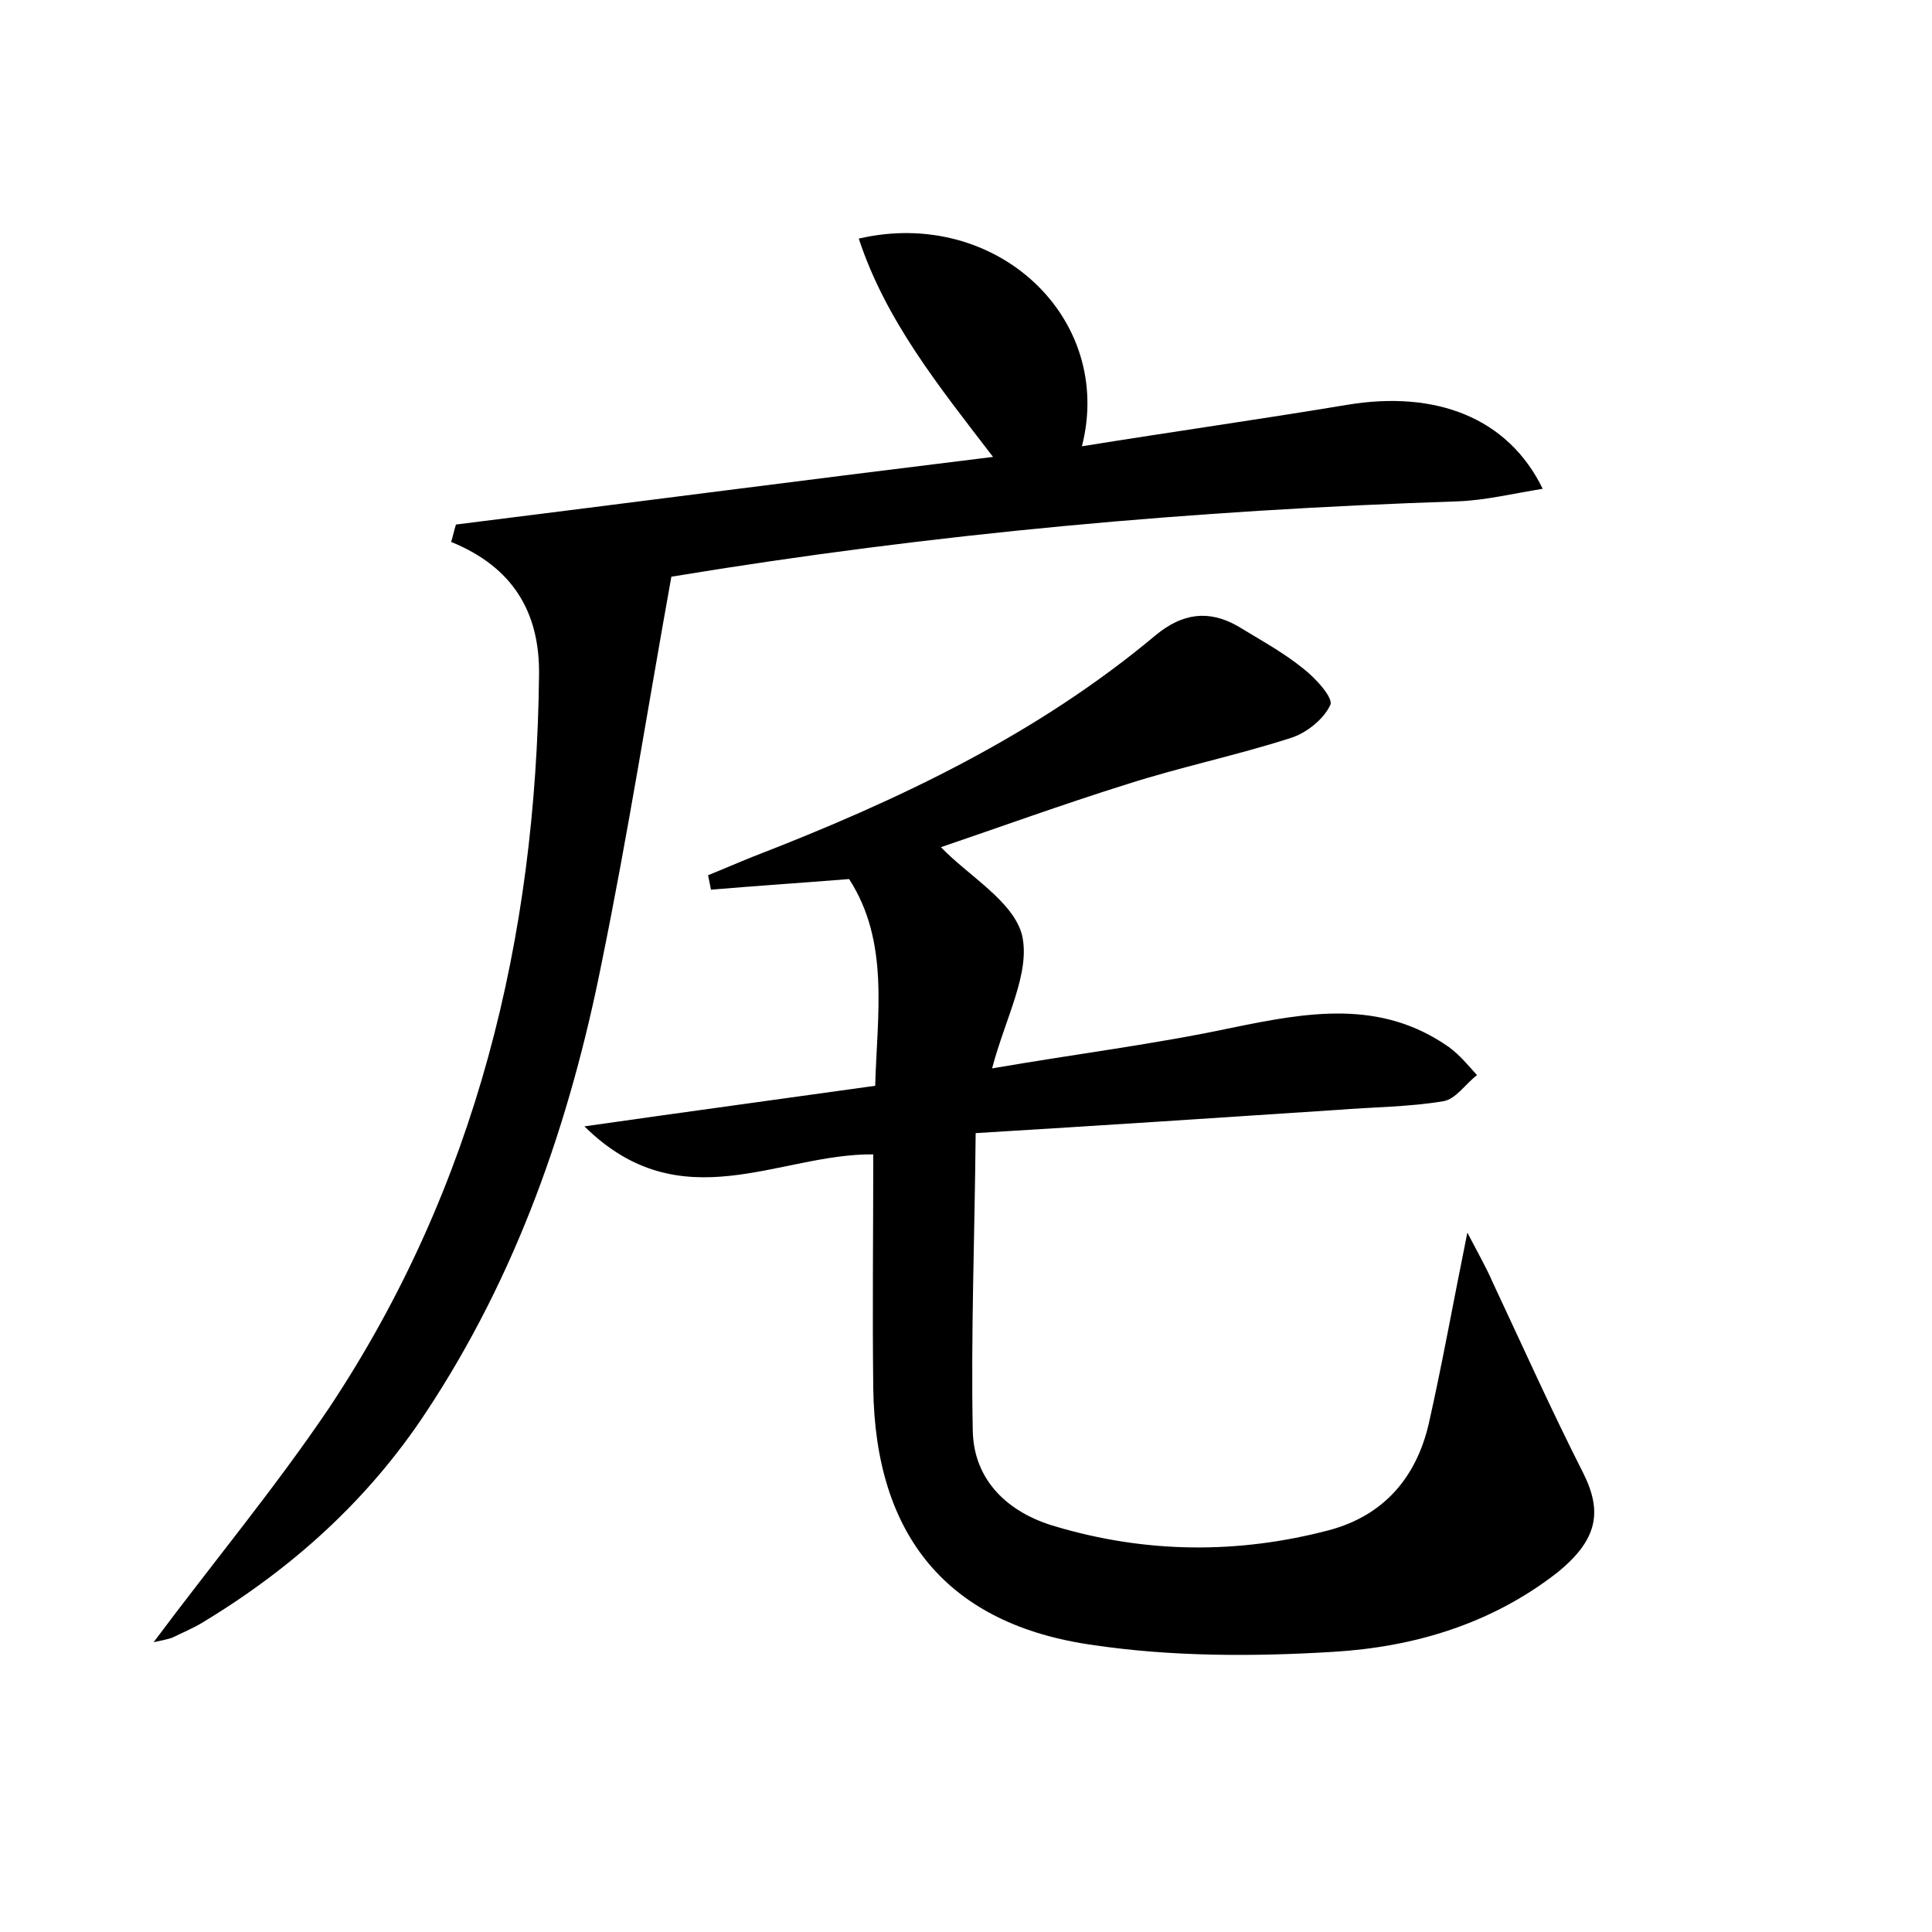<?xml version="1.0" encoding="utf-8"?>
<!-- Generator: Adobe Illustrator 22.0.0, SVG Export Plug-In . SVG Version: 6.00 Build 0)  -->
<svg version="1.1" id="图层_1" xmlns="http://www.w3.org/2000/svg" xmlns:xlink="http://www.w3.org/1999/xlink" x="0px" y="0px"
	 viewBox="0 0 200 200" style="enable-background:new 0 0 200 200;" xml:space="preserve">
<style type="text/css">
	.st0{fill:#FFFFFF;}
</style>
<g>
	
	<path d="M90.4,119.5c-9.8-0.1-19.9,7-29.9-2.9c10.5-1.5,20.1-2.8,30.1-4.2c0.2-7.4,1.5-14.9-2.7-21.4c-5,0.4-9.6,0.7-14.3,1.1
		c-0.1-0.5-0.2-1-0.3-1.5c1.5-0.6,3.1-1.3,4.6-1.9c15-5.8,29.4-12.6,41.8-23c2.7-2.2,5.4-2.6,8.4-0.9c2.3,1.4,4.7,2.7,6.8,4.4
		c1.3,1,3.2,3.1,2.8,3.8c-0.7,1.5-2.5,2.9-4.1,3.4c-5.6,1.8-11.4,3-17,4.8c-6.7,2.1-13.3,4.5-19.2,6.5c2.9,3,7.5,5.6,8.4,9.1
		c0.9,3.9-1.7,8.5-3.1,13.8c8.7-1.5,16.8-2.5,24.8-4.2c7.8-1.6,15.4-3,22.5,2c1.1,0.8,2,1.9,2.9,2.9c-1.2,0.9-2.2,2.5-3.5,2.7
		c-3.6,0.6-7.3,0.6-11,0.9c-12.1,0.8-24.2,1.6-37.4,2.4c-0.1,10.8-0.5,20.8-0.3,30.8c0.1,5.2,3.7,8.5,8.5,9.9
		c9.4,2.8,18.9,2.9,28.4,0.4c5.6-1.5,9-5.4,10.3-11c1.4-6.2,2.5-12.4,4-19.8c1.2,2.3,2,3.7,2.6,5.1c3.1,6.6,6.1,13.3,9.4,19.8
		c2,4,1.5,6.9-2.7,10.3c-6.8,5.3-14.8,7.7-23.2,8.2c-8.2,0.5-16.7,0.5-24.8-0.7c-15.1-2.1-22.6-11.3-22.8-26.6
		C90.3,135.6,90.4,127.6,90.4,119.5z"/>
	<path d="M15.9,170c6.2-8.3,12.6-16,18.2-24.3c15.2-22.9,21.4-48.6,21.7-75.8c0.1-6.5-2.7-11.2-9.1-13.8c0.2-0.6,0.3-1.2,0.5-1.8
		c18.4-2.3,36.8-4.7,55.6-7c-5.6-7.3-11.1-14.1-13.9-22.6c14.2-3.3,26.5,8.2,23.1,21.5c9.3-1.5,18.5-2.8,27.5-4.3
		c9.1-1.5,16.6,1.3,20.2,8.7c-3.1,0.5-6,1.2-8.8,1.3c-27.2,0.9-54.2,3.3-81.4,7.8C67.1,73,65,86.4,62.3,99.6
		c-3.3,16.6-8.8,32.4-18.2,46.6c-6,9.1-13.9,16.2-23.2,21.8c-1,0.6-2,1-3,1.5C17.4,169.7,16.8,169.8,15.9,170z"/>
</g>
</svg>
